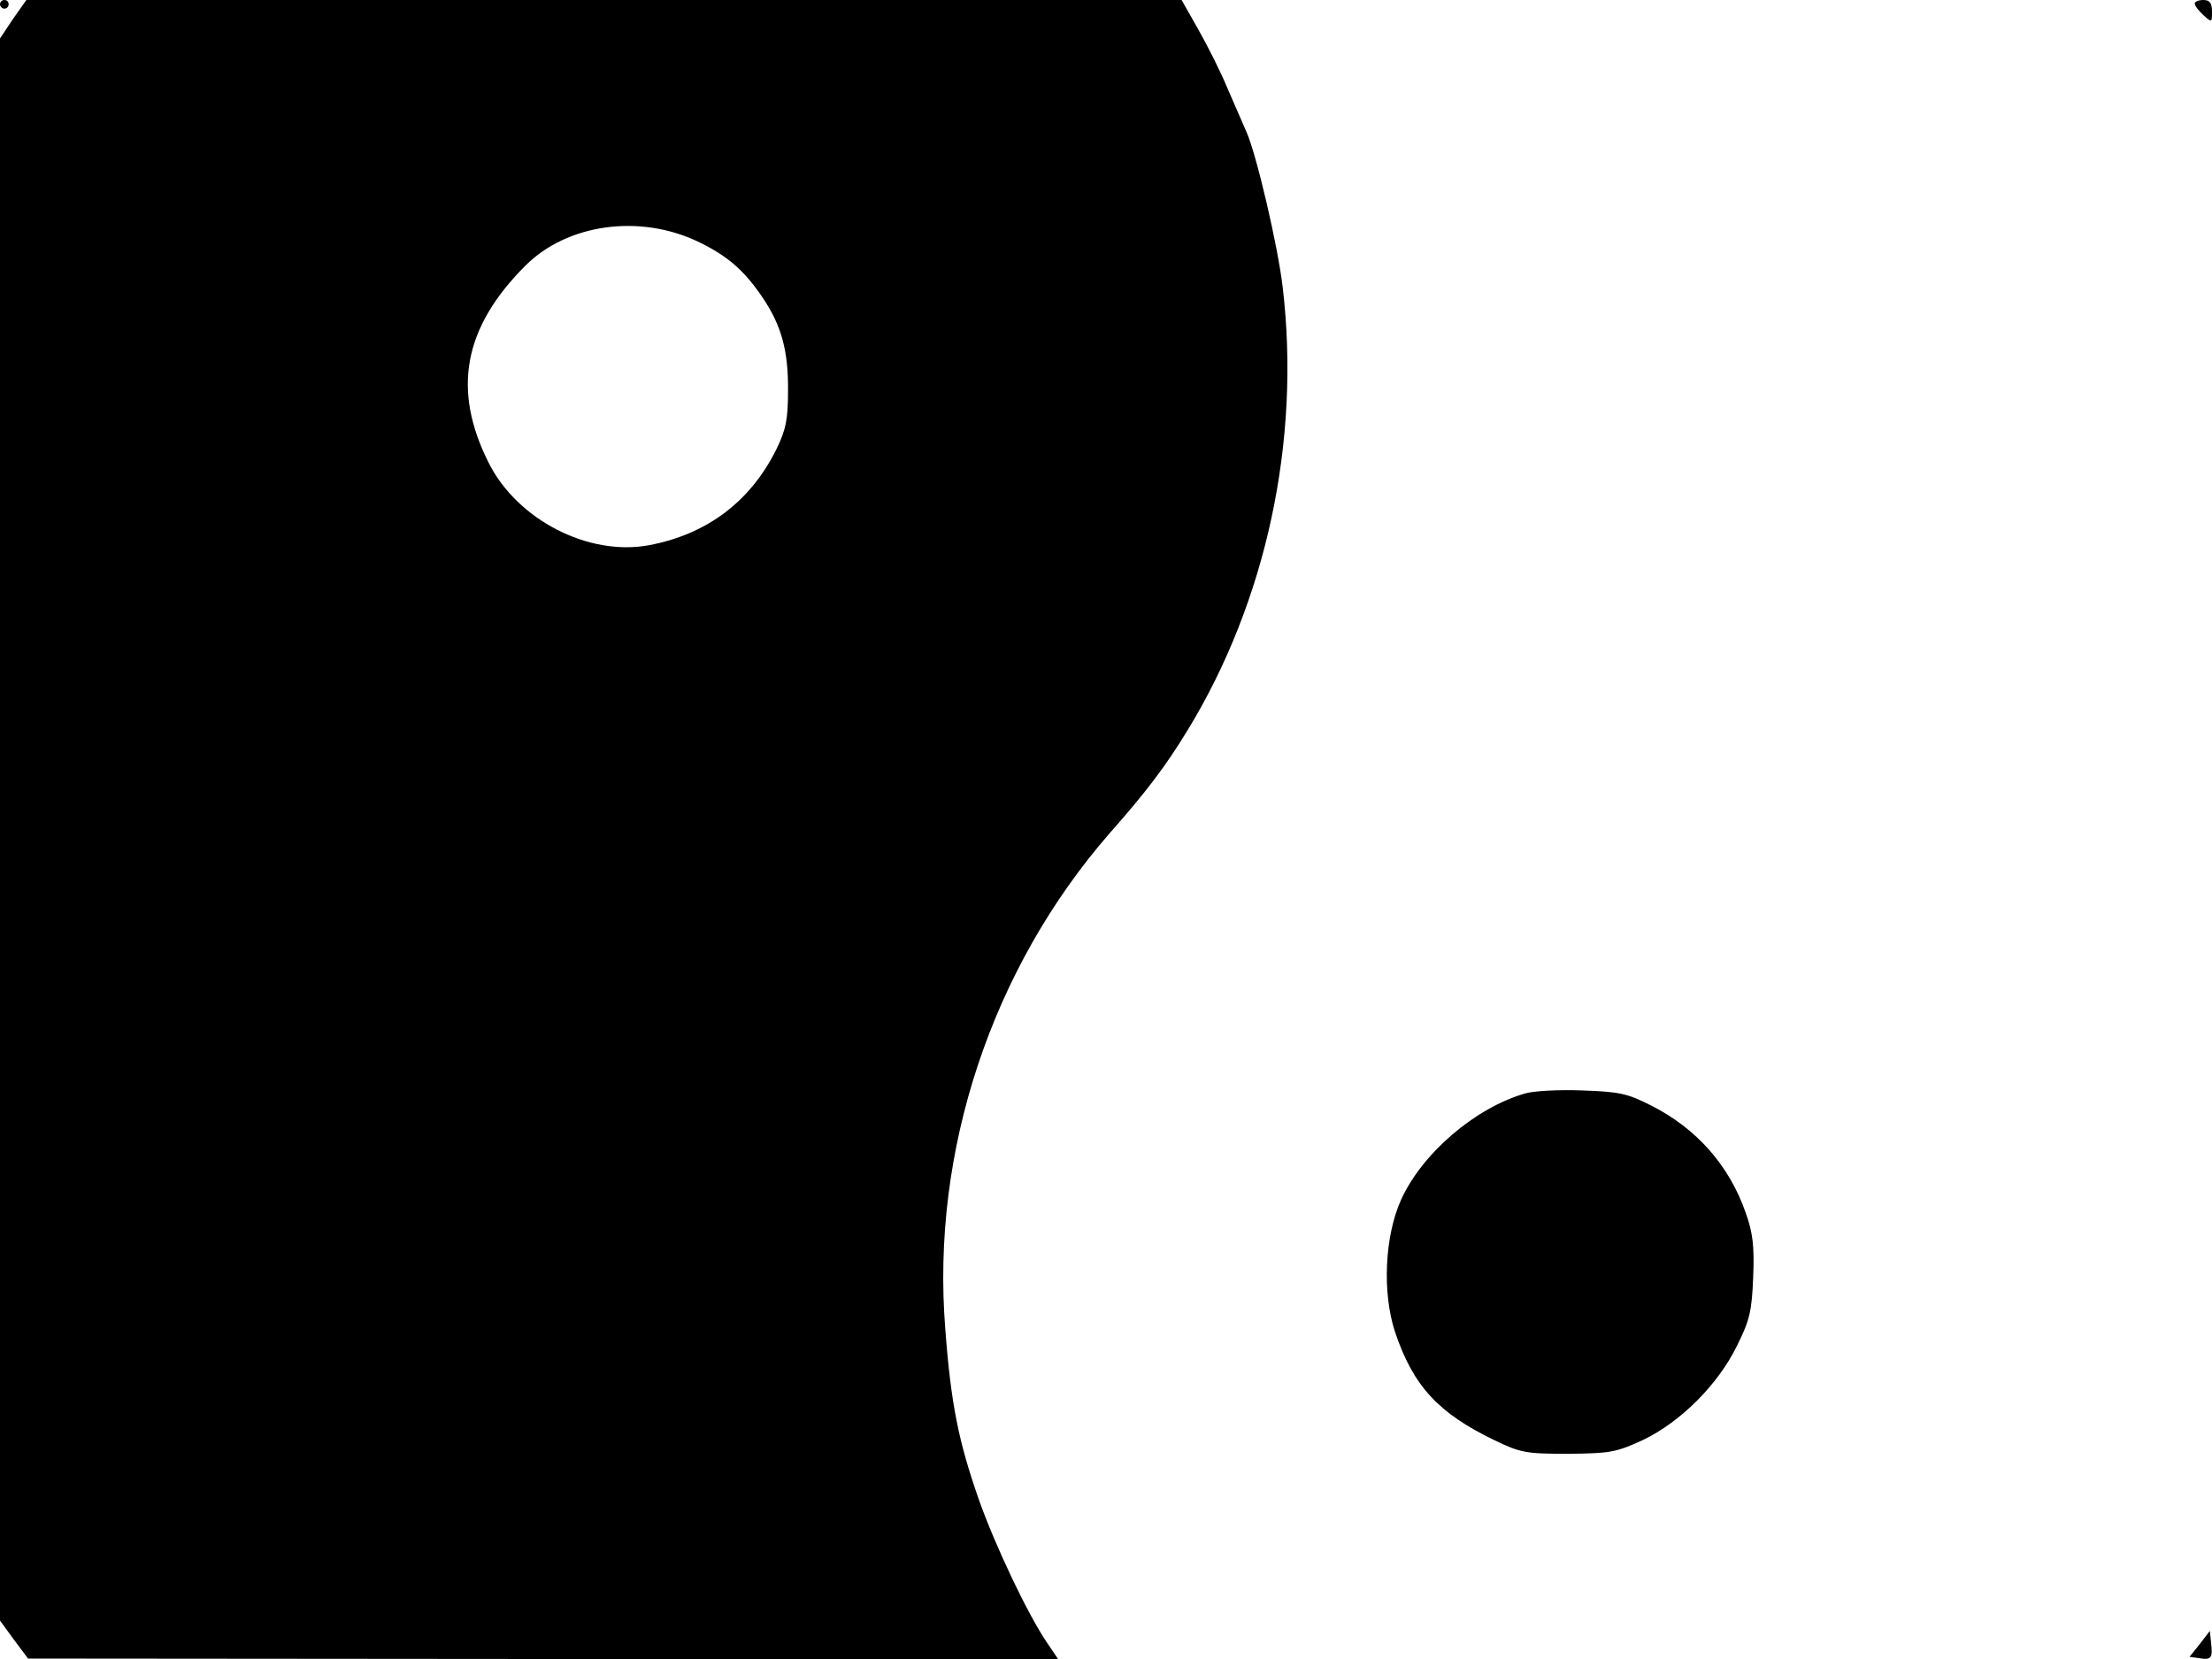 <svg xmlns="http://www.w3.org/2000/svg" width="682.667" height="512" version="1.0" viewBox="0 0 512 384"><path d="M0 1c0 .5.5 1 1 1 .6 0 1-.5 1-1 0-.6-.4-1-1-1-.5 0-1 .4-1 1m3 3.4L0 8.9v366.2l3.2 4.4 3.3 4.4 119.2.1h119.2l-2.5-3.7c-4.5-6.6-12.1-22.6-15.9-33.4-4.6-13.2-6.4-21.9-7.7-39.3-3.3-41.1 10.7-83.4 38.1-114.8 8.5-9.6 13-15.6 18-23.8 18.2-29.8 26.2-67 22-102.5-1.1-9.5-6.1-30.9-8.4-36-.7-1.6-2.7-6.2-4.4-10.1-1.6-3.9-4.7-10-6.8-13.7L273.5 0H6.1zm158.5 51.5c6.9 3.3 10.8 6.7 15.1 13.1s5.9 12.3 5.8 21.5c0 6.6-.5 9-2.7 13.5-6 12.1-16.1 19.7-29.5 22.2-14 2.6-30.5-5.9-37.1-19.1-8.5-16.9-5.8-31.3 8.5-45.6 9.7-9.7 26.4-12 39.9-5.6M508 .8c0 .5.9 1.7 2 2.7 2 1.8 2 1.7 2-.8 0-2-.5-2.7-2-2.7-1.1 0-2 .4-2 .8M353 253.1c-11.5 3.3-23.8 13.8-28.7 24.6-3.8 8.4-4.4 21.5-1.4 30.6 4.2 12.5 10 18.8 23.1 25.1 6 2.9 7.3 3.1 17 3.1 9.7-.1 11-.3 17.3-3.2 8.6-4.1 17.4-12.8 21.8-21.9 2.9-5.8 3.4-8 3.7-15.8.3-7.2-.1-10.3-1.7-14.8-3.8-11-11.4-19.6-21.9-24.9-5.5-2.8-7.3-3.2-16-3.5-5.3-.2-11.3.1-13.2.7m156.2 127.4-2.4 3 2.2.3c2.8.5 3.2 0 2.8-3.4l-.3-2.9z"/></svg>